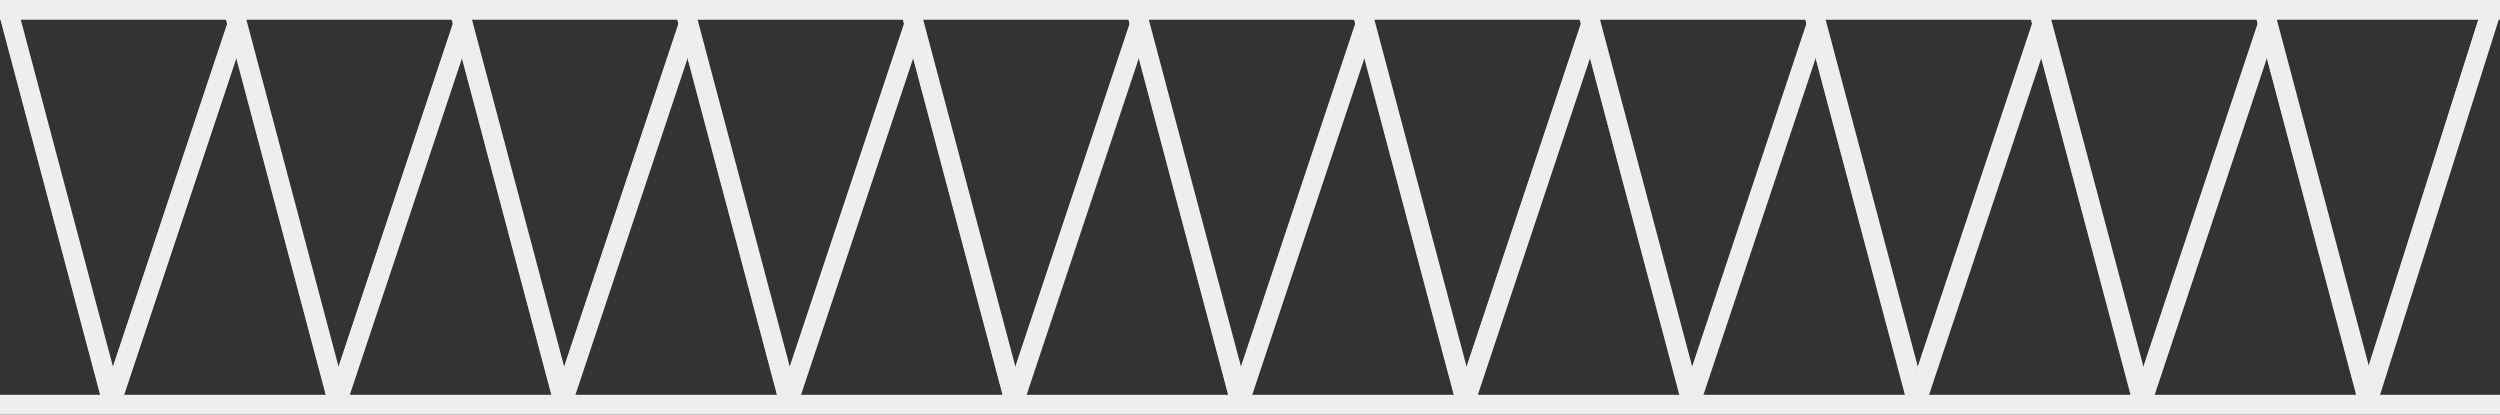 <svg width="1773" height="294" viewBox="0 0 1773 294" fill="none" xmlns="http://www.w3.org/2000/svg">
<rect x="0" y="0" width="1773" height="294" fill="#333333" stroke="none"/>
<line x1="6.765" y1="11.203" x2="78.765" y2="282.203" stroke="url(#paint0_linear_172_59)" stroke-width="14"/>
<line x1="168.641" y1="16.214" x2="78.641" y2="286.214" stroke="url(#paint1_linear_172_59)" stroke-width="14"/>
<line x1="166.765" y1="11.203" x2="238.765" y2="282.203" stroke="url(#paint2_linear_172_59)" stroke-width="14"/>
<line x1="328.641" y1="16.214" x2="238.641" y2="286.214" stroke="url(#paint3_linear_172_59)" stroke-width="14"/>
<line x1="326.765" y1="11.203" x2="398.765" y2="282.203" stroke="url(#paint4_linear_172_59)" stroke-width="14"/>
<line x1="488.641" y1="16.214" x2="398.641" y2="286.214" stroke="url(#paint5_linear_172_59)" stroke-width="14"/>
<line x1="486.765" y1="11.203" x2="558.765" y2="282.203" stroke="url(#paint6_linear_172_59)" stroke-width="14"/>
<line x1="648.641" y1="16.214" x2="558.641" y2="286.214" stroke="url(#paint7_linear_172_59)" stroke-width="14"/>
<line x1="646.765" y1="11.203" x2="718.765" y2="282.203" stroke="url(#paint8_linear_172_59)" stroke-width="14"/>
<line x1="808.641" y1="16.214" x2="718.641" y2="286.214" stroke="url(#paint9_linear_172_59)" stroke-width="14"/>
<line x1="806.765" y1="11.203" x2="878.765" y2="282.203" stroke="url(#paint10_linear_172_59)" stroke-width="14"/>
<line x1="968.641" y1="16.214" x2="878.641" y2="286.214" stroke="url(#paint11_linear_172_59)" stroke-width="14"/>
<line x1="966.765" y1="11.203" x2="1038.77" y2="282.203" stroke="url(#paint12_linear_172_59)" stroke-width="14"/>
<line x1="1128.64" y1="16.214" x2="1038.64" y2="286.214" stroke="url(#paint13_linear_172_59)" stroke-width="14"/>
<line x1="1126.77" y1="11.203" x2="1198.77" y2="282.203" stroke="url(#paint14_linear_172_59)" stroke-width="14"/>
<line x1="1288.64" y1="16.214" x2="1198.64" y2="286.214" stroke="url(#paint15_linear_172_59)" stroke-width="14"/>
<line x1="1286.77" y1="11.203" x2="1358.77" y2="282.203" stroke="url(#paint16_linear_172_59)" stroke-width="14"/>
<line x1="1448.64" y1="16.214" x2="1358.64" y2="286.214" stroke="url(#paint17_linear_172_59)" stroke-width="14"/>
<line x1="1446.77" y1="11.203" x2="1518.77" y2="282.203" stroke="url(#paint18_linear_172_59)" stroke-width="14"/>
<line x1="1608.64" y1="16.214" x2="1518.64" y2="286.214" stroke="url(#paint19_linear_172_59)" stroke-width="14"/>
<line x1="1606.77" y1="11.203" x2="1678.77" y2="282.203" stroke="url(#paint20_linear_172_59)" stroke-width="14"/>
<line x1="1765.67" y1="11.111" x2="1678.67" y2="286.111" stroke="url(#paint21_linear_172_59)" stroke-width="14"/>
<line y1="7" x2="1773" y2="7" stroke="url(#paint22_linear_172_59)" stroke-width="14"/>
<line y1="287" x2="1773" y2="287" stroke="url(#paint23_linear_172_59)" stroke-width="14"/>
<defs>
<linearGradient id="paint0_linear_172_59" x1="36" y1="148.5" x2="35.033" y2="148.757" gradientUnits="userSpaceOnUse">
<stop stop-color="#EEEEEE"/>
<stop offset="1" stop-opacity="0"/>
</linearGradient>
<linearGradient id="paint1_linear_172_59" x1="117" y1="149" x2="116.051" y2="148.684" gradientUnits="userSpaceOnUse">
<stop stop-color="#EEEEEE"/>
<stop offset="1" stop-opacity="0"/>
</linearGradient>
<linearGradient id="paint2_linear_172_59" x1="196" y1="148.5" x2="195.034" y2="148.757" gradientUnits="userSpaceOnUse">
<stop stop-color="#EEEEEE"/>
<stop offset="1" stop-opacity="0"/>
</linearGradient>
<linearGradient id="paint3_linear_172_59" x1="277" y1="149" x2="276.051" y2="148.684" gradientUnits="userSpaceOnUse">
<stop stop-color="#EEEEEE"/>
<stop offset="1" stop-opacity="0"/>
</linearGradient>
<linearGradient id="paint4_linear_172_59" x1="356" y1="148.5" x2="355.034" y2="148.757" gradientUnits="userSpaceOnUse">
<stop stop-color="#EEEEEE"/>
<stop offset="1" stop-opacity="0"/>
</linearGradient>
<linearGradient id="paint5_linear_172_59" x1="437" y1="149" x2="436.051" y2="148.684" gradientUnits="userSpaceOnUse">
<stop stop-color="#EEEEEE"/>
<stop offset="1" stop-opacity="0"/>
</linearGradient>
<linearGradient id="paint6_linear_172_59" x1="516" y1="148.5" x2="515.034" y2="148.757" gradientUnits="userSpaceOnUse">
<stop stop-color="#EEEEEE"/>
<stop offset="1" stop-opacity="0"/>
</linearGradient>
<linearGradient id="paint7_linear_172_59" x1="597" y1="149" x2="596.051" y2="148.684" gradientUnits="userSpaceOnUse">
<stop stop-color="#EEEEEE"/>
<stop offset="1" stop-opacity="0"/>
</linearGradient>
<linearGradient id="paint8_linear_172_59" x1="676" y1="148.5" x2="675.034" y2="148.757" gradientUnits="userSpaceOnUse">
<stop stop-color="#EEEEEE"/>
<stop offset="1" stop-opacity="0"/>
</linearGradient>
<linearGradient id="paint9_linear_172_59" x1="757" y1="149" x2="756.051" y2="148.684" gradientUnits="userSpaceOnUse">
<stop stop-color="#EEEEEE"/>
<stop offset="1" stop-opacity="0"/>
</linearGradient>
<linearGradient id="paint10_linear_172_59" x1="836" y1="148.5" x2="835.034" y2="148.757" gradientUnits="userSpaceOnUse">
<stop stop-color="#EEEEEE"/>
<stop offset="1" stop-opacity="0"/>
</linearGradient>
<linearGradient id="paint11_linear_172_59" x1="917" y1="149" x2="916.051" y2="148.684" gradientUnits="userSpaceOnUse">
<stop stop-color="#EEEEEE"/>
<stop offset="1" stop-opacity="0"/>
</linearGradient>
<linearGradient id="paint12_linear_172_59" x1="996" y1="148.5" x2="995.034" y2="148.757" gradientUnits="userSpaceOnUse">
<stop stop-color="#EEEEEE"/>
<stop offset="1" stop-opacity="0"/>
</linearGradient>
<linearGradient id="paint13_linear_172_59" x1="1077" y1="149" x2="1076.05" y2="148.684" gradientUnits="userSpaceOnUse">
<stop stop-color="#EEEEEE"/>
<stop offset="1" stop-opacity="0"/>
</linearGradient>
<linearGradient id="paint14_linear_172_59" x1="1156" y1="148.5" x2="1155.03" y2="148.757" gradientUnits="userSpaceOnUse">
<stop stop-color="#EEEEEE"/>
<stop offset="1" stop-opacity="0"/>
</linearGradient>
<linearGradient id="paint15_linear_172_59" x1="1237" y1="149" x2="1236.05" y2="148.684" gradientUnits="userSpaceOnUse">
<stop stop-color="#EEEEEE"/>
<stop offset="1" stop-opacity="0"/>
</linearGradient>
<linearGradient id="paint16_linear_172_59" x1="1316" y1="148.5" x2="1315.03" y2="148.757" gradientUnits="userSpaceOnUse">
<stop stop-color="#EEEEEE"/>
<stop offset="1" stop-opacity="0"/>
</linearGradient>
<linearGradient id="paint17_linear_172_59" x1="1397" y1="149" x2="1396.05" y2="148.684" gradientUnits="userSpaceOnUse">
<stop stop-color="#EEEEEE"/>
<stop offset="1" stop-opacity="0"/>
</linearGradient>
<linearGradient id="paint18_linear_172_59" x1="1476" y1="148.5" x2="1475.03" y2="148.757" gradientUnits="userSpaceOnUse">
<stop stop-color="#EEEEEE"/>
<stop offset="1" stop-opacity="0"/>
</linearGradient>
<linearGradient id="paint19_linear_172_59" x1="1557" y1="149" x2="1556.05" y2="148.684" gradientUnits="userSpaceOnUse">
<stop stop-color="#EEEEEE"/>
<stop offset="1" stop-opacity="0"/>
</linearGradient>
<linearGradient id="paint20_linear_172_59" x1="1636" y1="148.5" x2="1635.03" y2="148.757" gradientUnits="userSpaceOnUse">
<stop stop-color="#EEEEEE"/>
<stop offset="1" stop-opacity="0"/>
</linearGradient>
<linearGradient id="paint21_linear_172_59" x1="1715.5" y1="146.5" x2="1714.55" y2="146.198" gradientUnits="userSpaceOnUse">
<stop stop-color="#EEEEEE"/>
<stop offset="1" stop-opacity="0"/>
</linearGradient>
<linearGradient id="paint22_linear_172_59" x1="886.5" y1="14" x2="886.5" y2="15" gradientUnits="userSpaceOnUse">
<stop stop-color="#EEEEEE"/>
<stop offset="1" stop-opacity="0"/>
</linearGradient>
<linearGradient id="paint23_linear_172_59" x1="886.5" y1="294" x2="886.5" y2="295" gradientUnits="userSpaceOnUse">
<stop stop-color="#EEEEEE"/>
<stop offset="1" stop-opacity="0"/>
</linearGradient>
</defs>
</svg>
